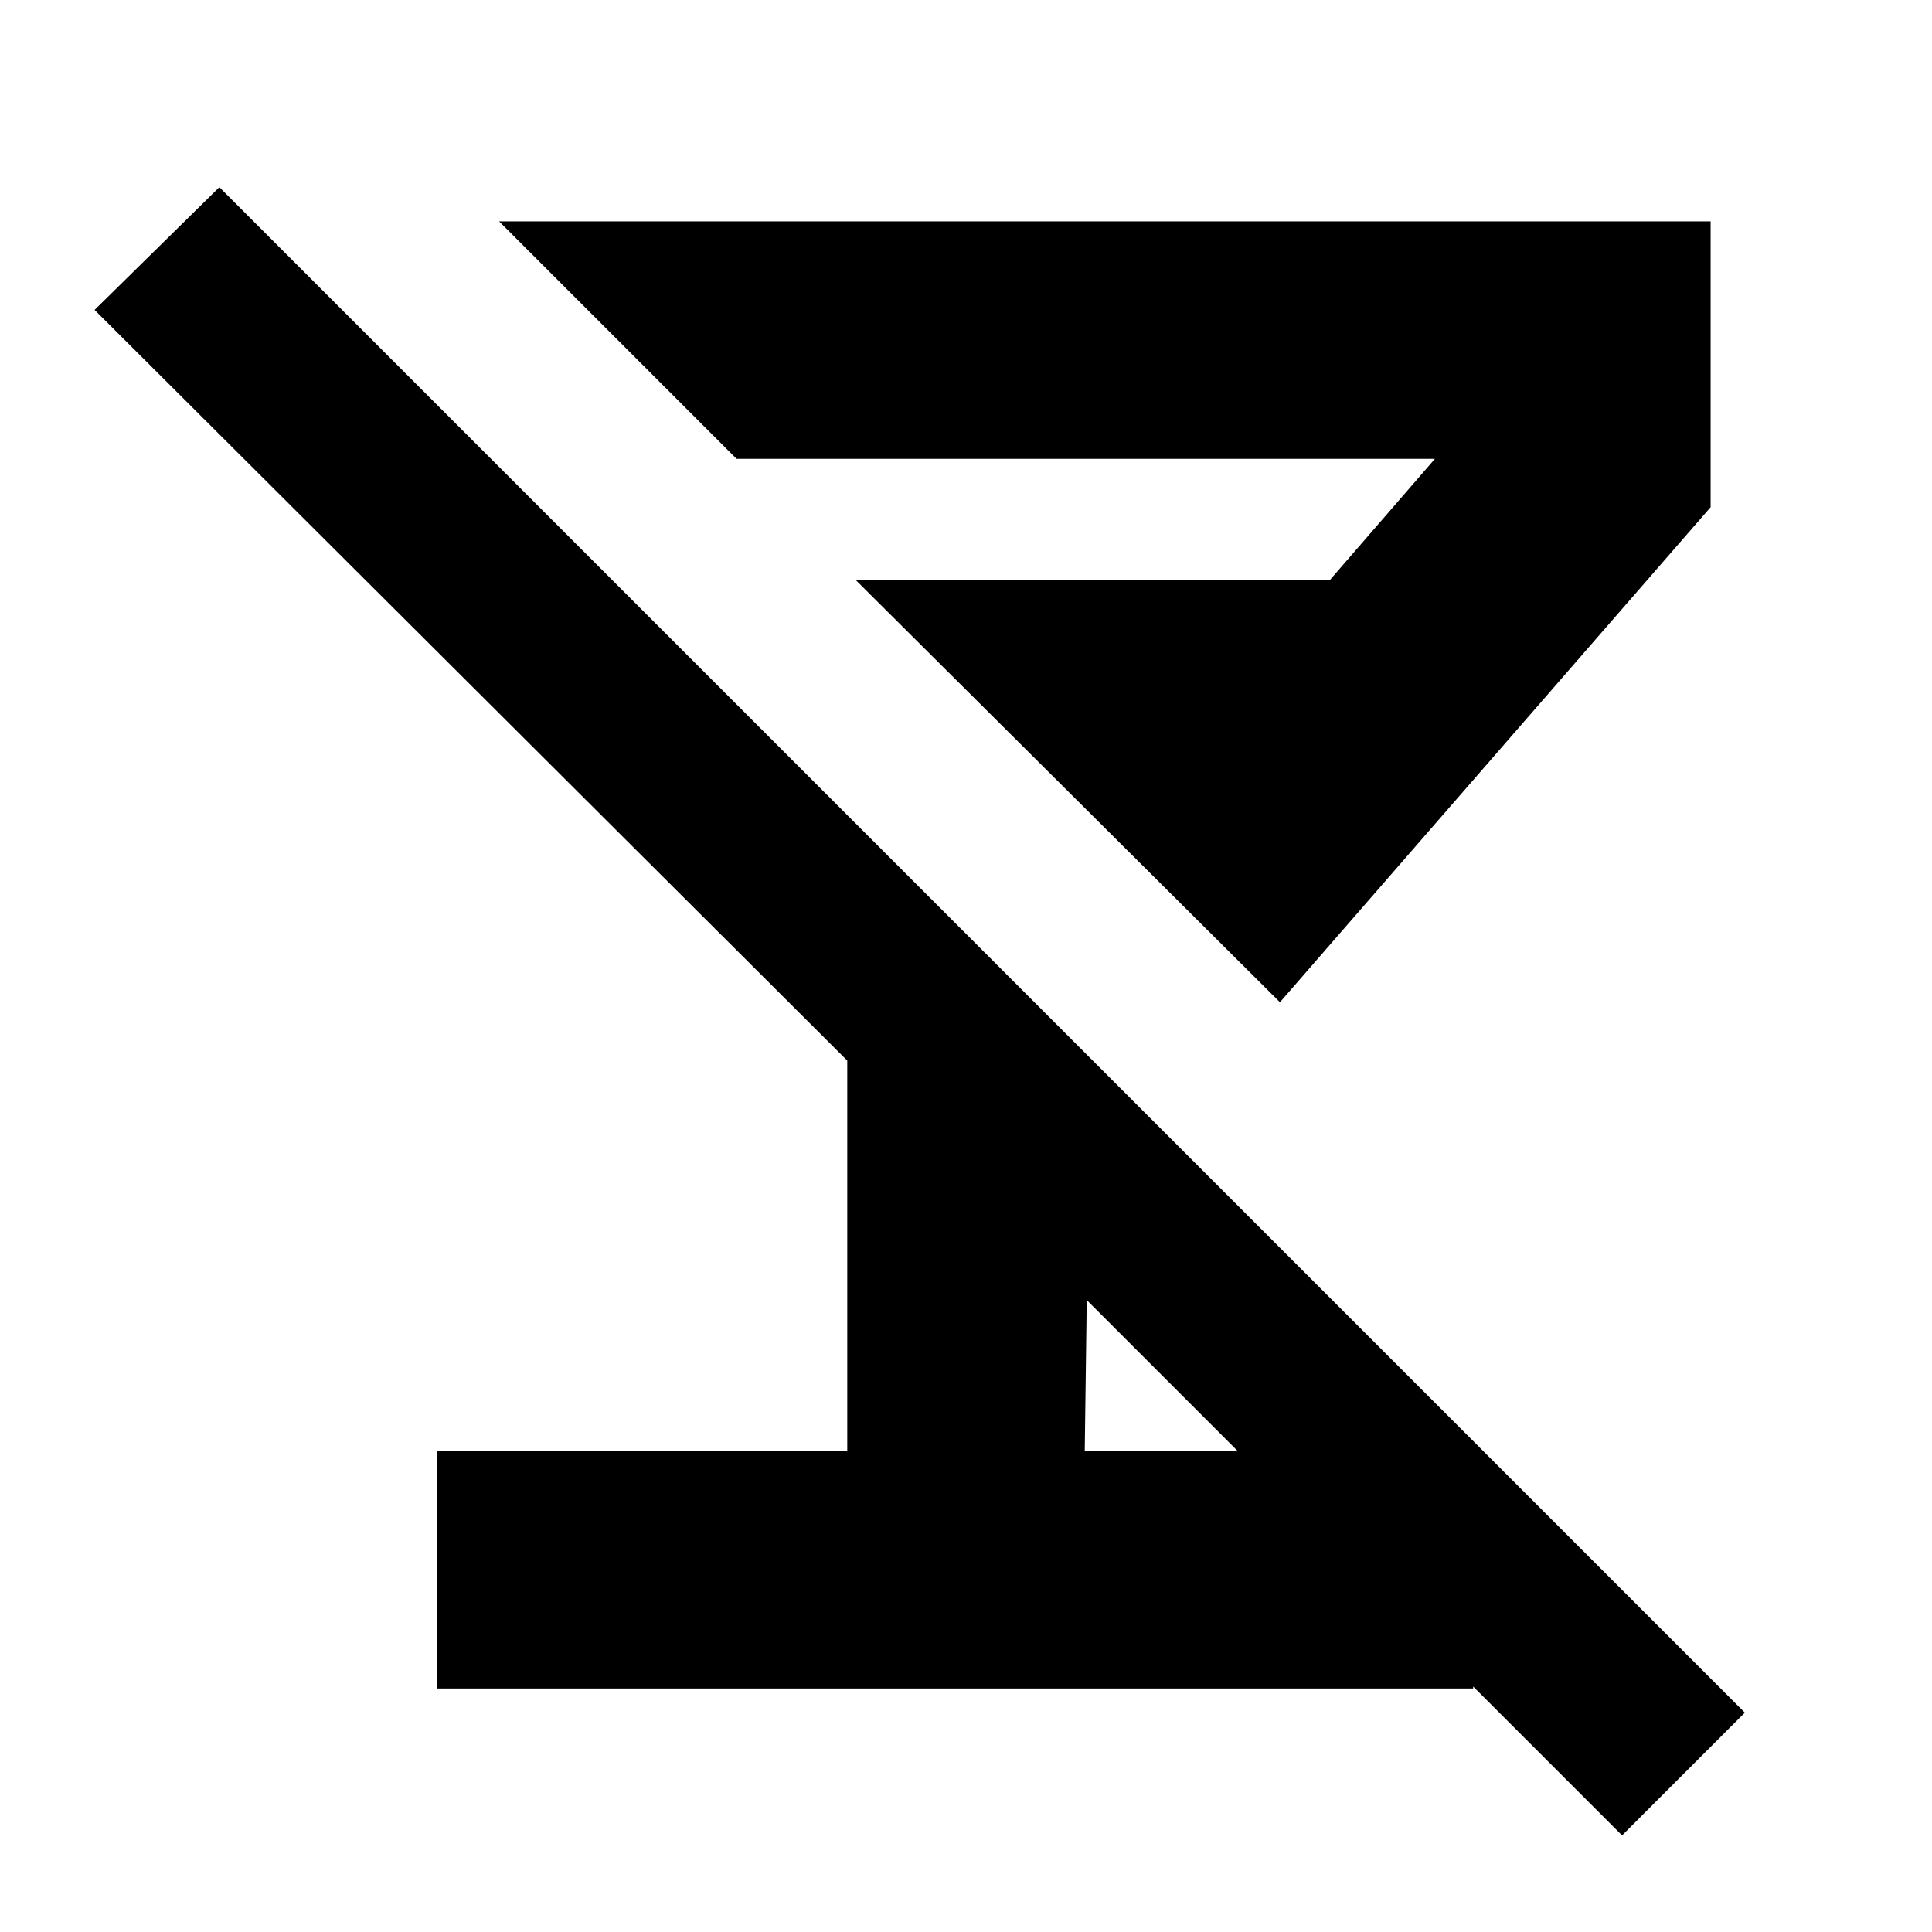 <svg xmlns="http://www.w3.org/2000/svg" height="20" viewBox="0 -960 960 960" width="20"><path d="M217-121v-118h204v-194L47-806l62-61 758 758-61 61-266-266-1 75h193v118H217Zm419-341L425-672h236l52-60H366L248-850h602v142L636-462Z"/></svg>